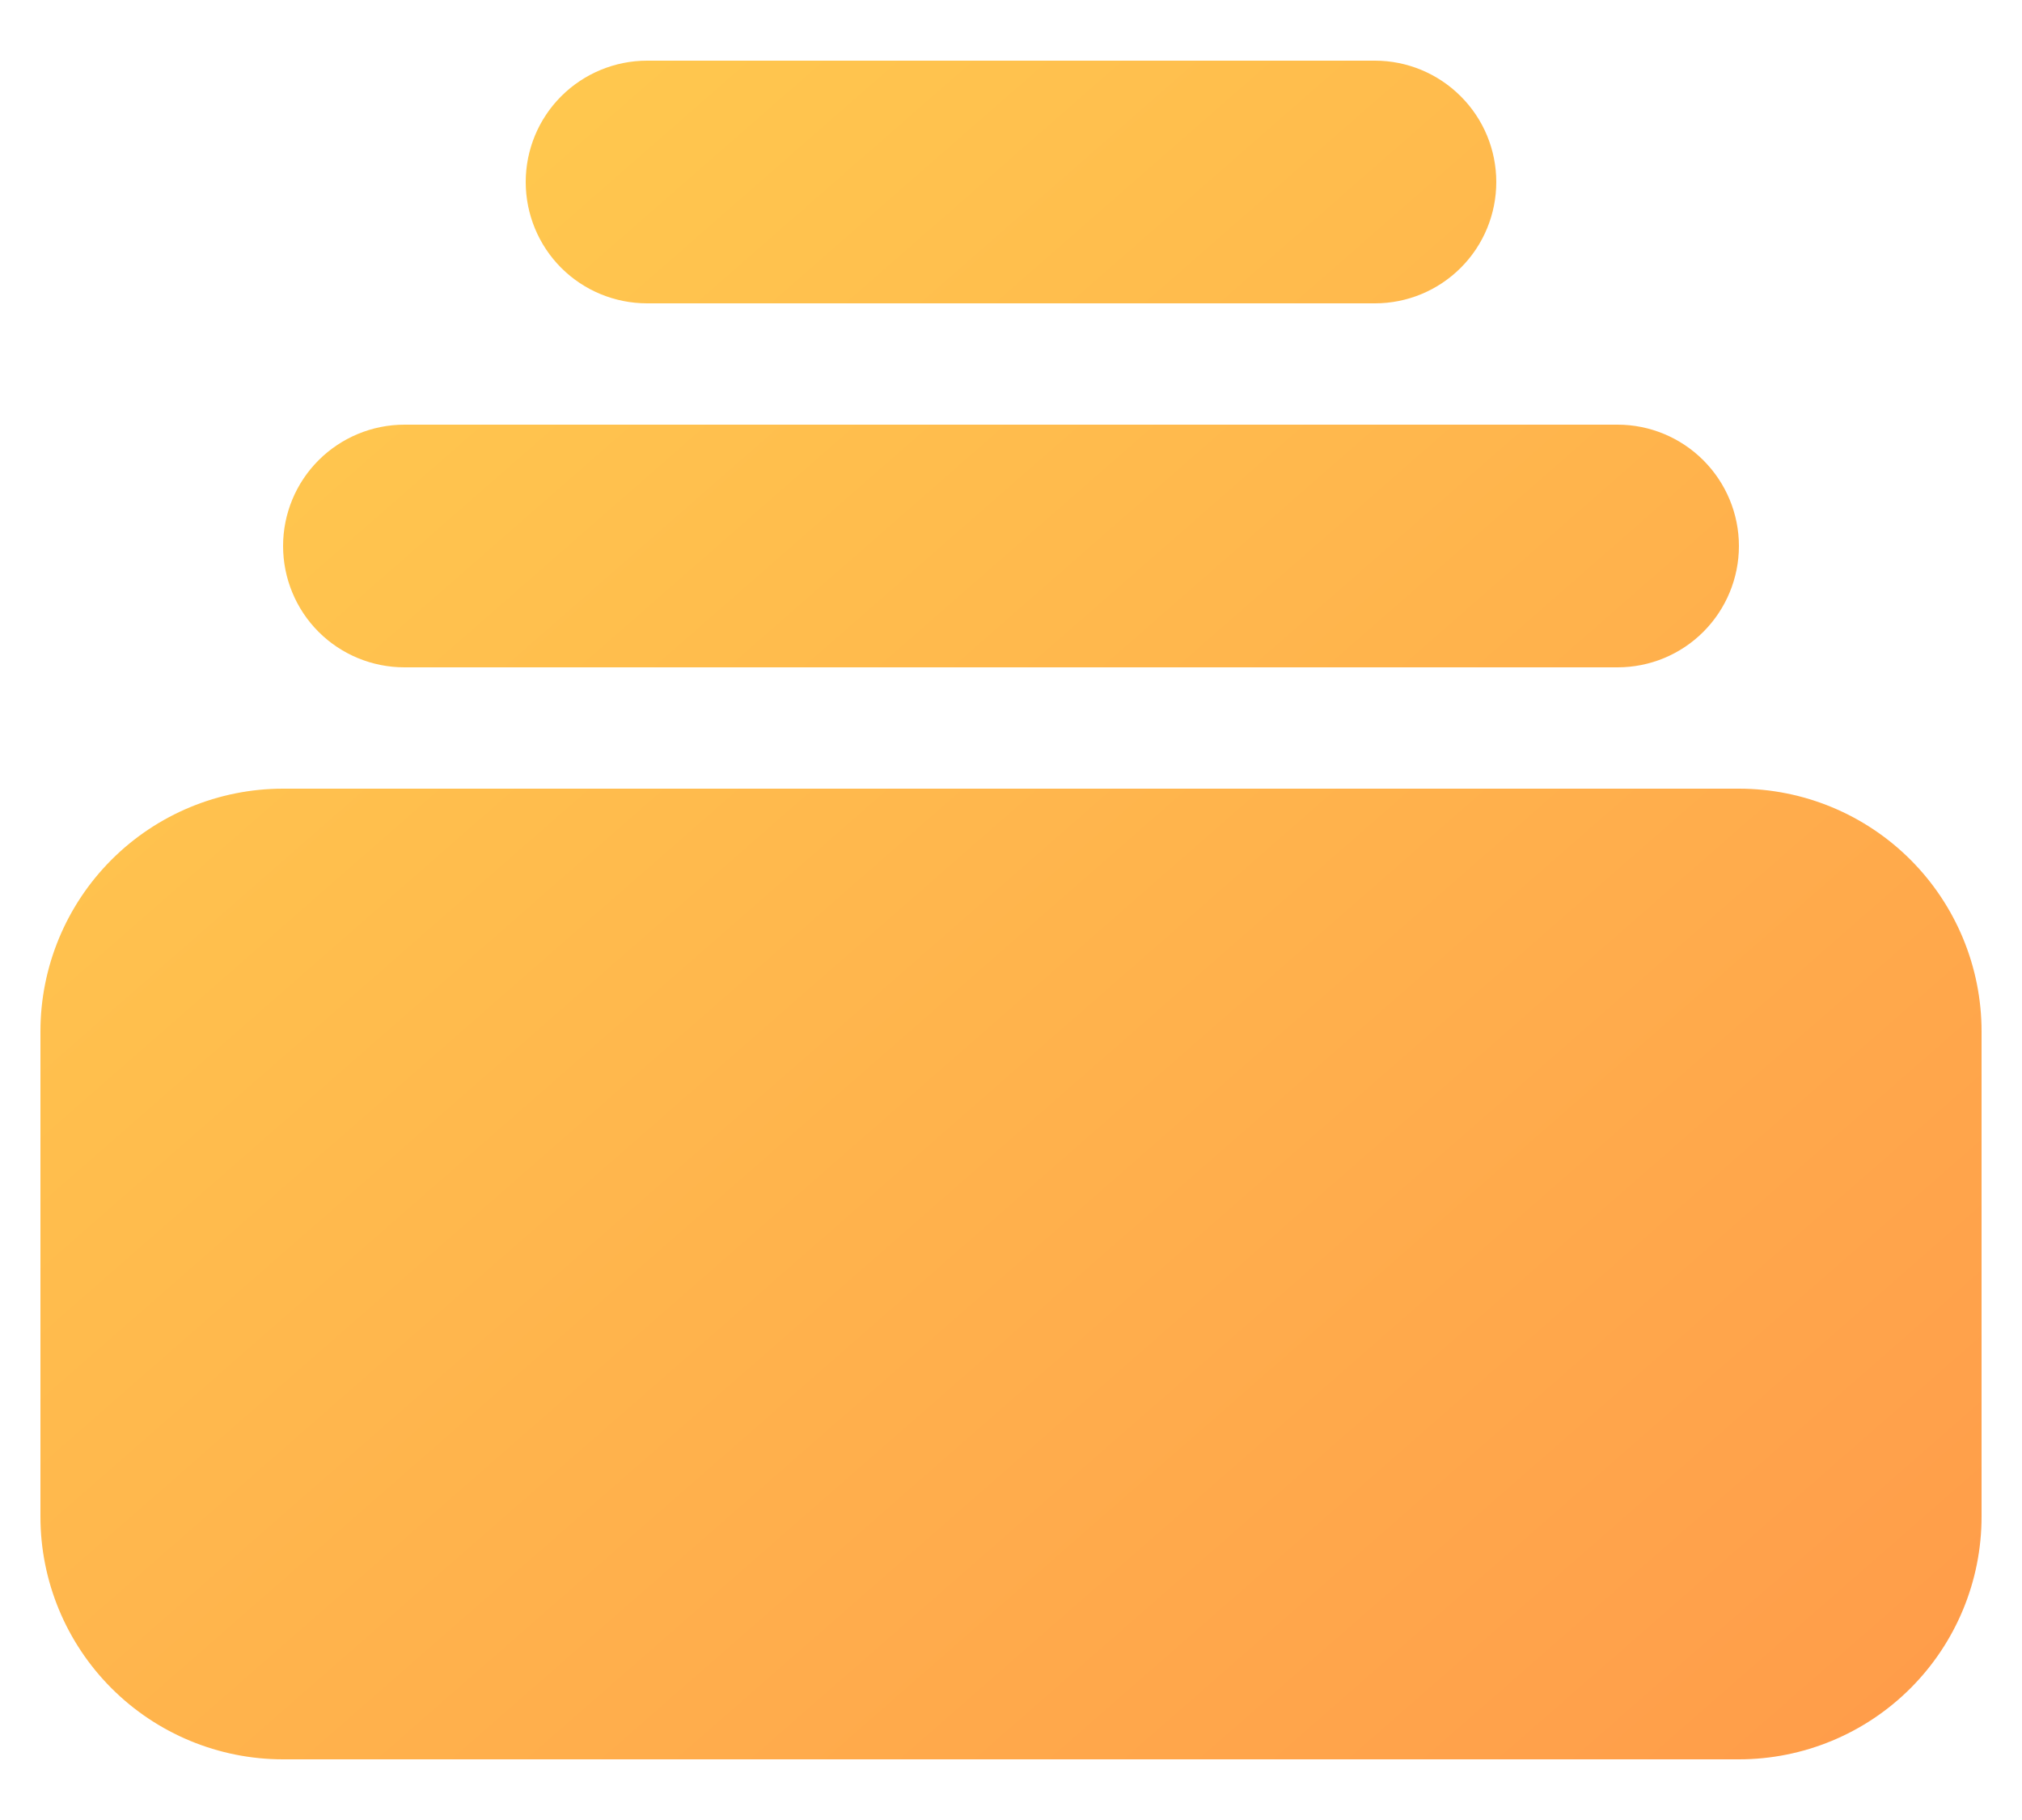 <svg width="20" height="18" viewBox="0 0 20 18" fill="none" xmlns="http://www.w3.org/2000/svg">
<path d="M6.4 0.6C6.082 0.6 5.776 0.727 5.551 0.952C5.326 1.177 5.2 1.482 5.2 1.8C5.2 2.118 5.326 2.424 5.551 2.649C5.776 2.874 6.082 3 6.4 3H13.6C13.918 3 14.223 2.874 14.448 2.649C14.674 2.424 14.8 2.118 14.8 1.8C14.8 1.482 14.674 1.177 14.448 0.952C14.223 0.727 13.918 0.6 13.6 0.6H6.4ZM2.8 5.4C2.8 5.082 2.926 4.777 3.151 4.552C3.376 4.327 3.682 4.2 4 4.2H16C16.318 4.2 16.623 4.327 16.848 4.552C17.073 4.777 17.2 5.082 17.2 5.4C17.2 5.718 17.073 6.024 16.848 6.249C16.623 6.474 16.318 6.6 16 6.6H4C3.682 6.6 3.376 6.474 3.151 6.249C2.926 6.024 2.8 5.718 2.8 5.4ZM0.4 10.2C0.4 9.564 0.653 8.953 1.103 8.503C1.553 8.053 2.163 7.8 2.8 7.8H17.2C17.836 7.8 18.447 8.053 18.897 8.503C19.347 8.953 19.6 9.564 19.6 10.2V15C19.6 15.637 19.347 16.247 18.897 16.697C18.447 17.147 17.836 17.4 17.2 17.4H2.8C2.163 17.4 1.553 17.147 1.103 16.697C0.653 16.247 0.4 15.637 0.4 15V10.2Z" fill="url(#paint0_linear_21613_1246)"/>
<defs>
<linearGradient id="paint0_linear_21613_1246" x1="0.4" y1="0.6" x2="17.051" y2="19.63" gradientUnits="userSpaceOnUse">
<stop stop-color="#FFCF4F"/>
<stop offset="1" stop-color="#FF9B4A"/>
</linearGradient>
</defs>
</svg>
